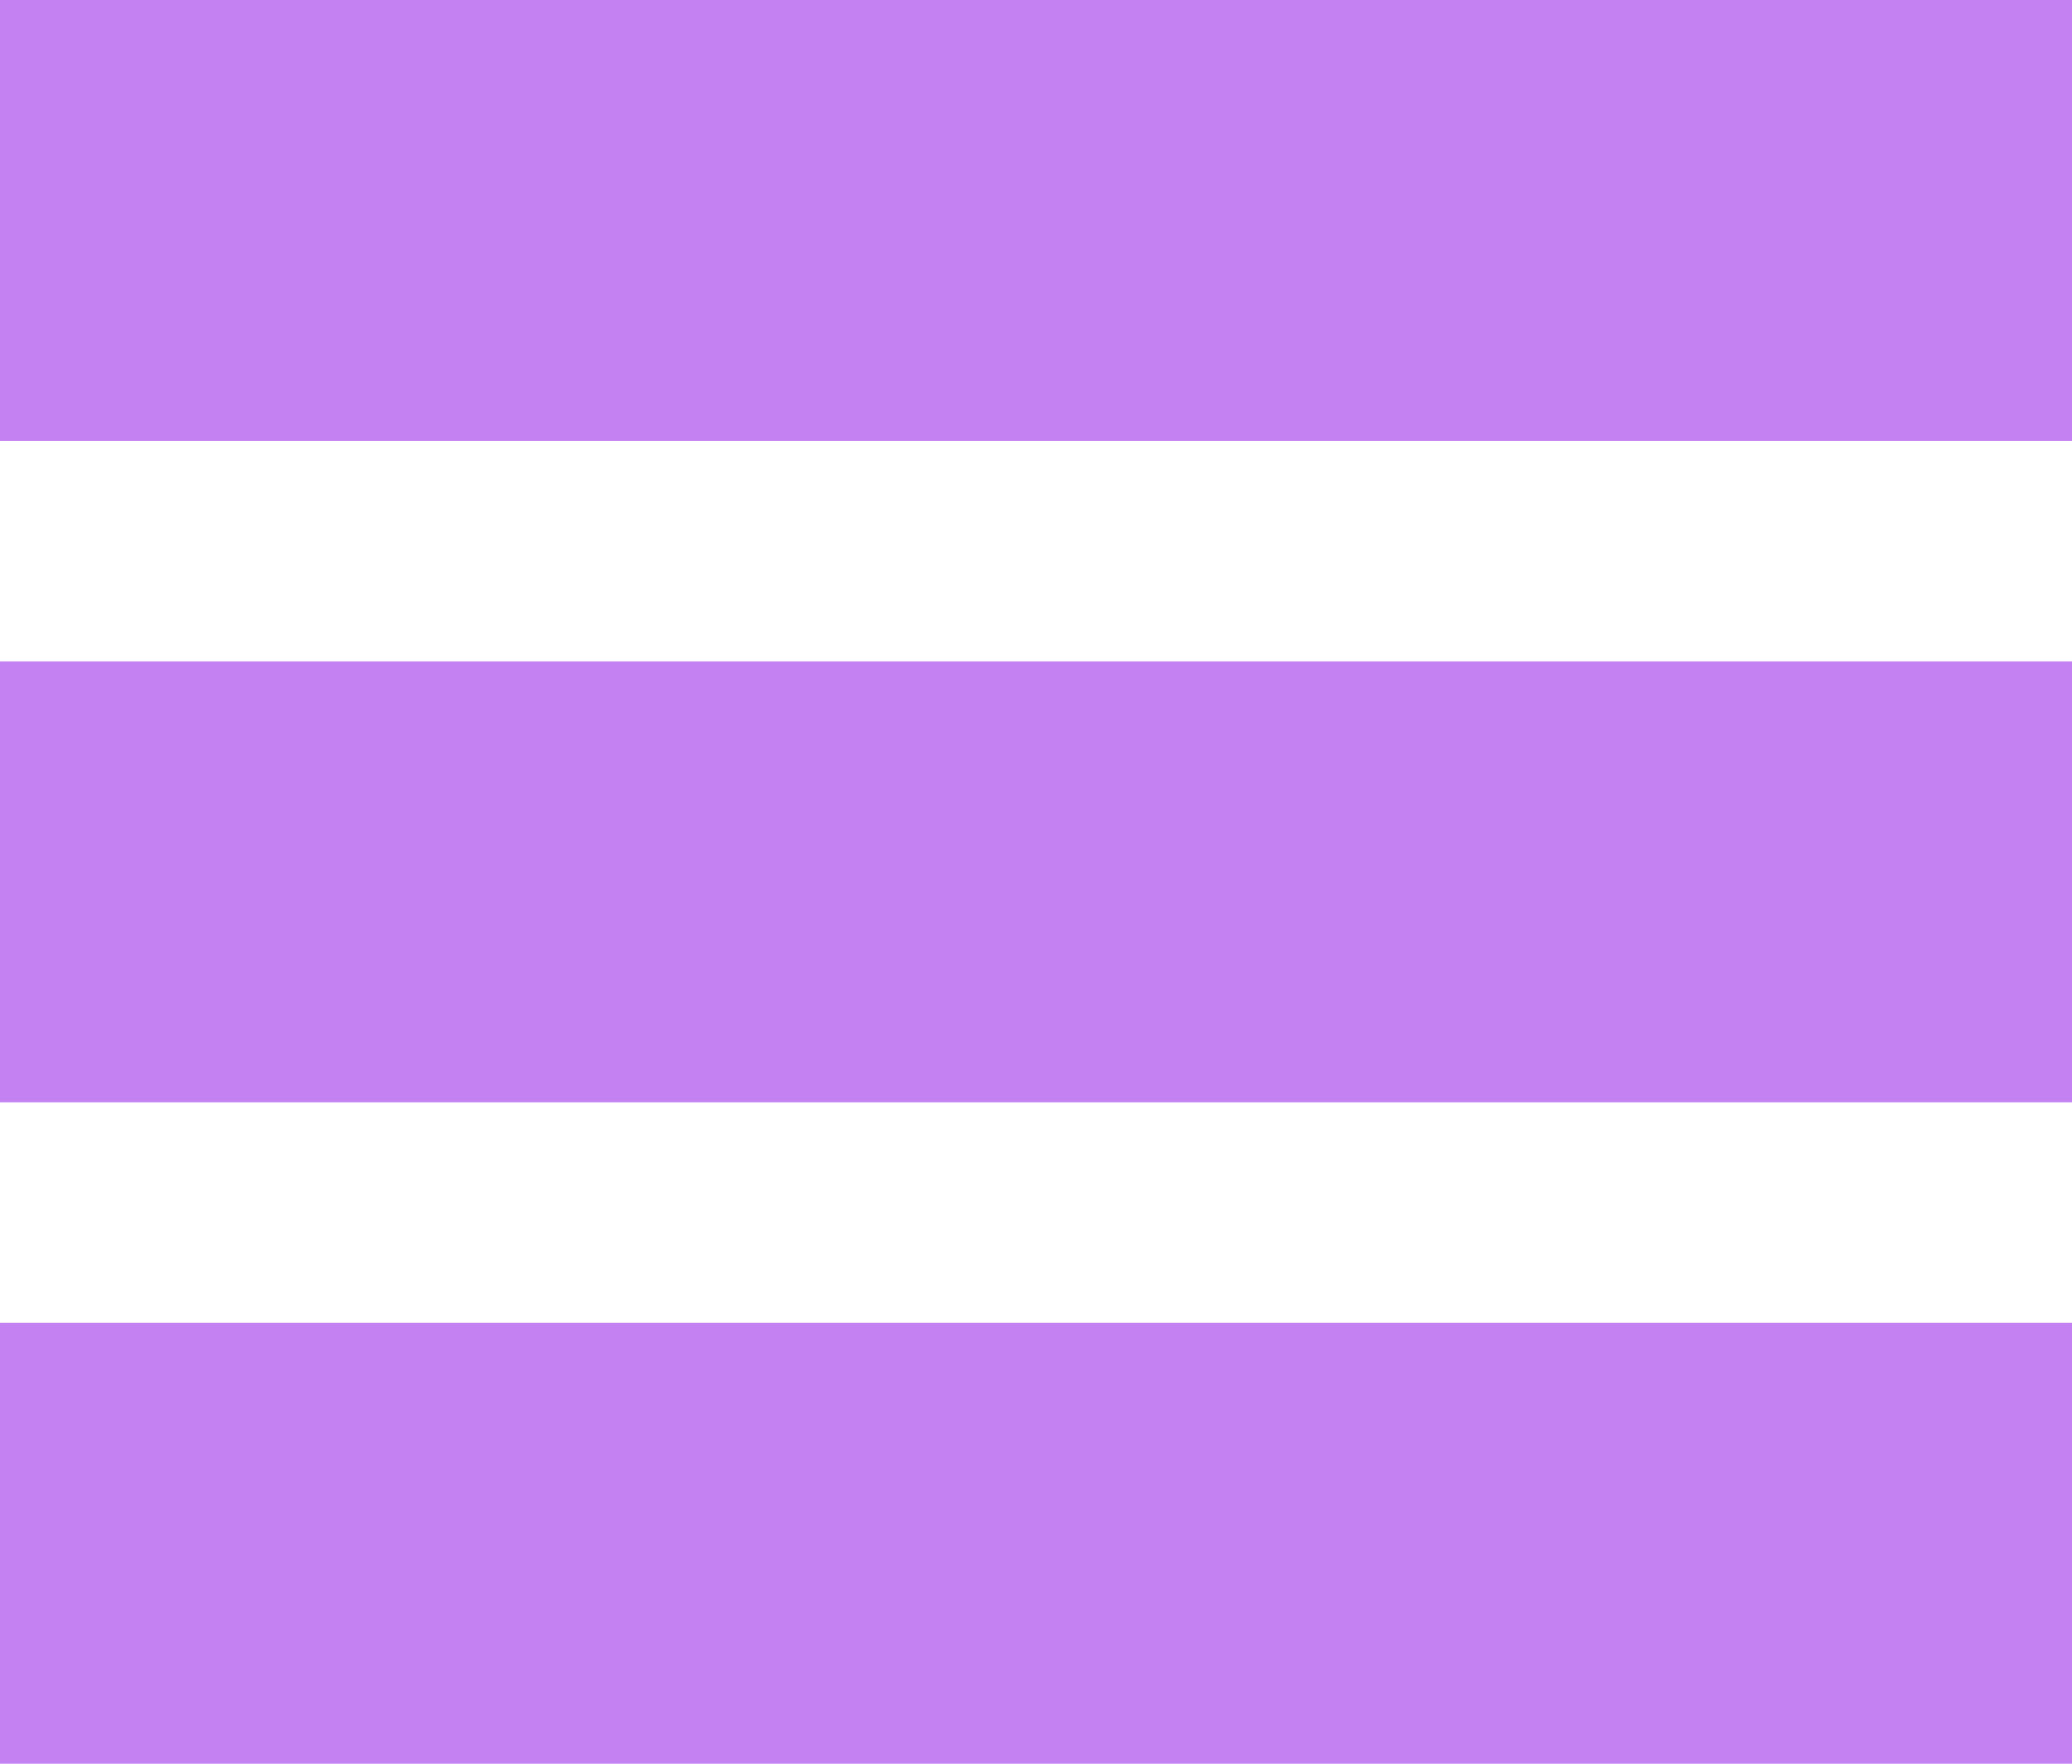 <svg width="47" height="40" viewBox="0 0 47 40" fill="none" xmlns="http://www.w3.org/2000/svg">
<rect width="47" height="10" fill="#C381F1"/>
<rect y="15" width="47" height="10" fill="#C381F1"/>
<rect y="30" width="47" height="10" fill="#C381F1"/>
</svg>
